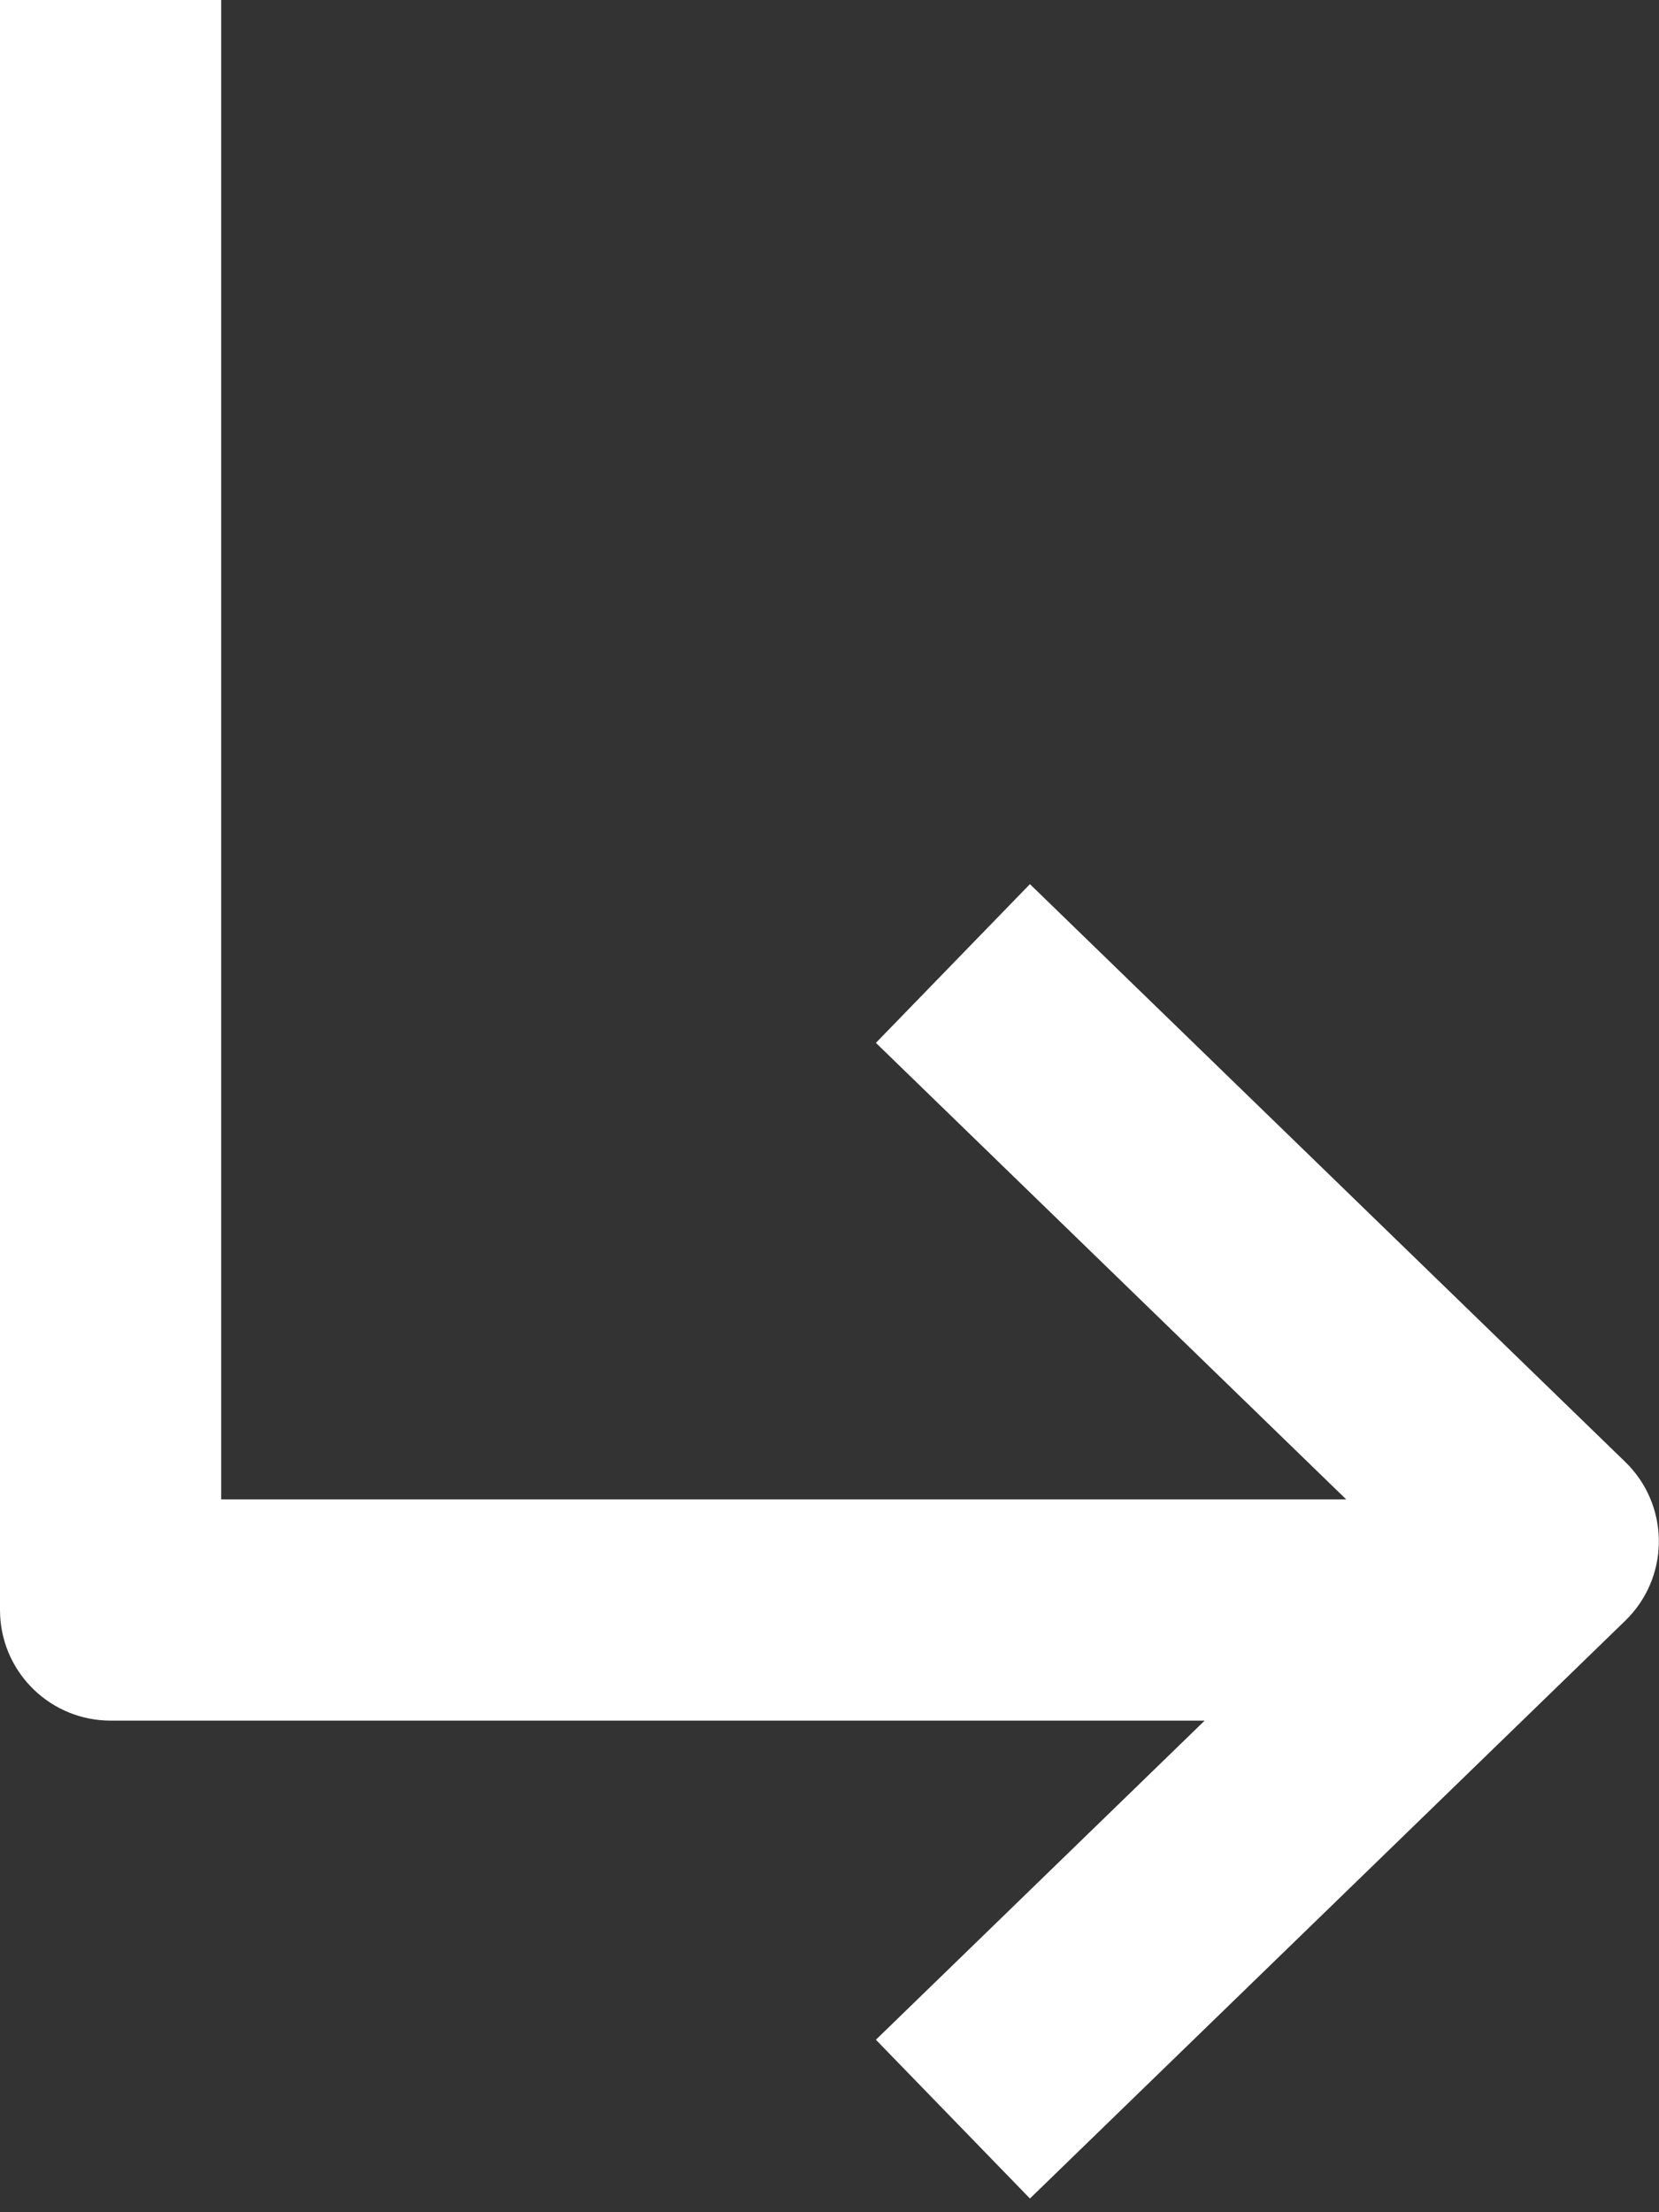 <svg width="60" height="80" viewBox="0 0 60 80" fill="none" xmlns="http://www.w3.org/2000/svg">
<rect x="0" y="0" width="60" height="80" fill="#333333" stroke="none"/>
<path d="M0 4.57764e-05H8L8 54.223L48.687 54.222L31.678 37.713L37.249 31.973L58.78 52.868C60.35 54.392 60.398 56.881 58.923 58.463L58.78 58.609L37.249 79.504L31.678 73.763L43.569 62.222L4 62.222C1.858 62.222 0.109 60.538 0.005 58.422L0 58.222L0 4.57764e-05Z" fill="white"/>
</svg>
